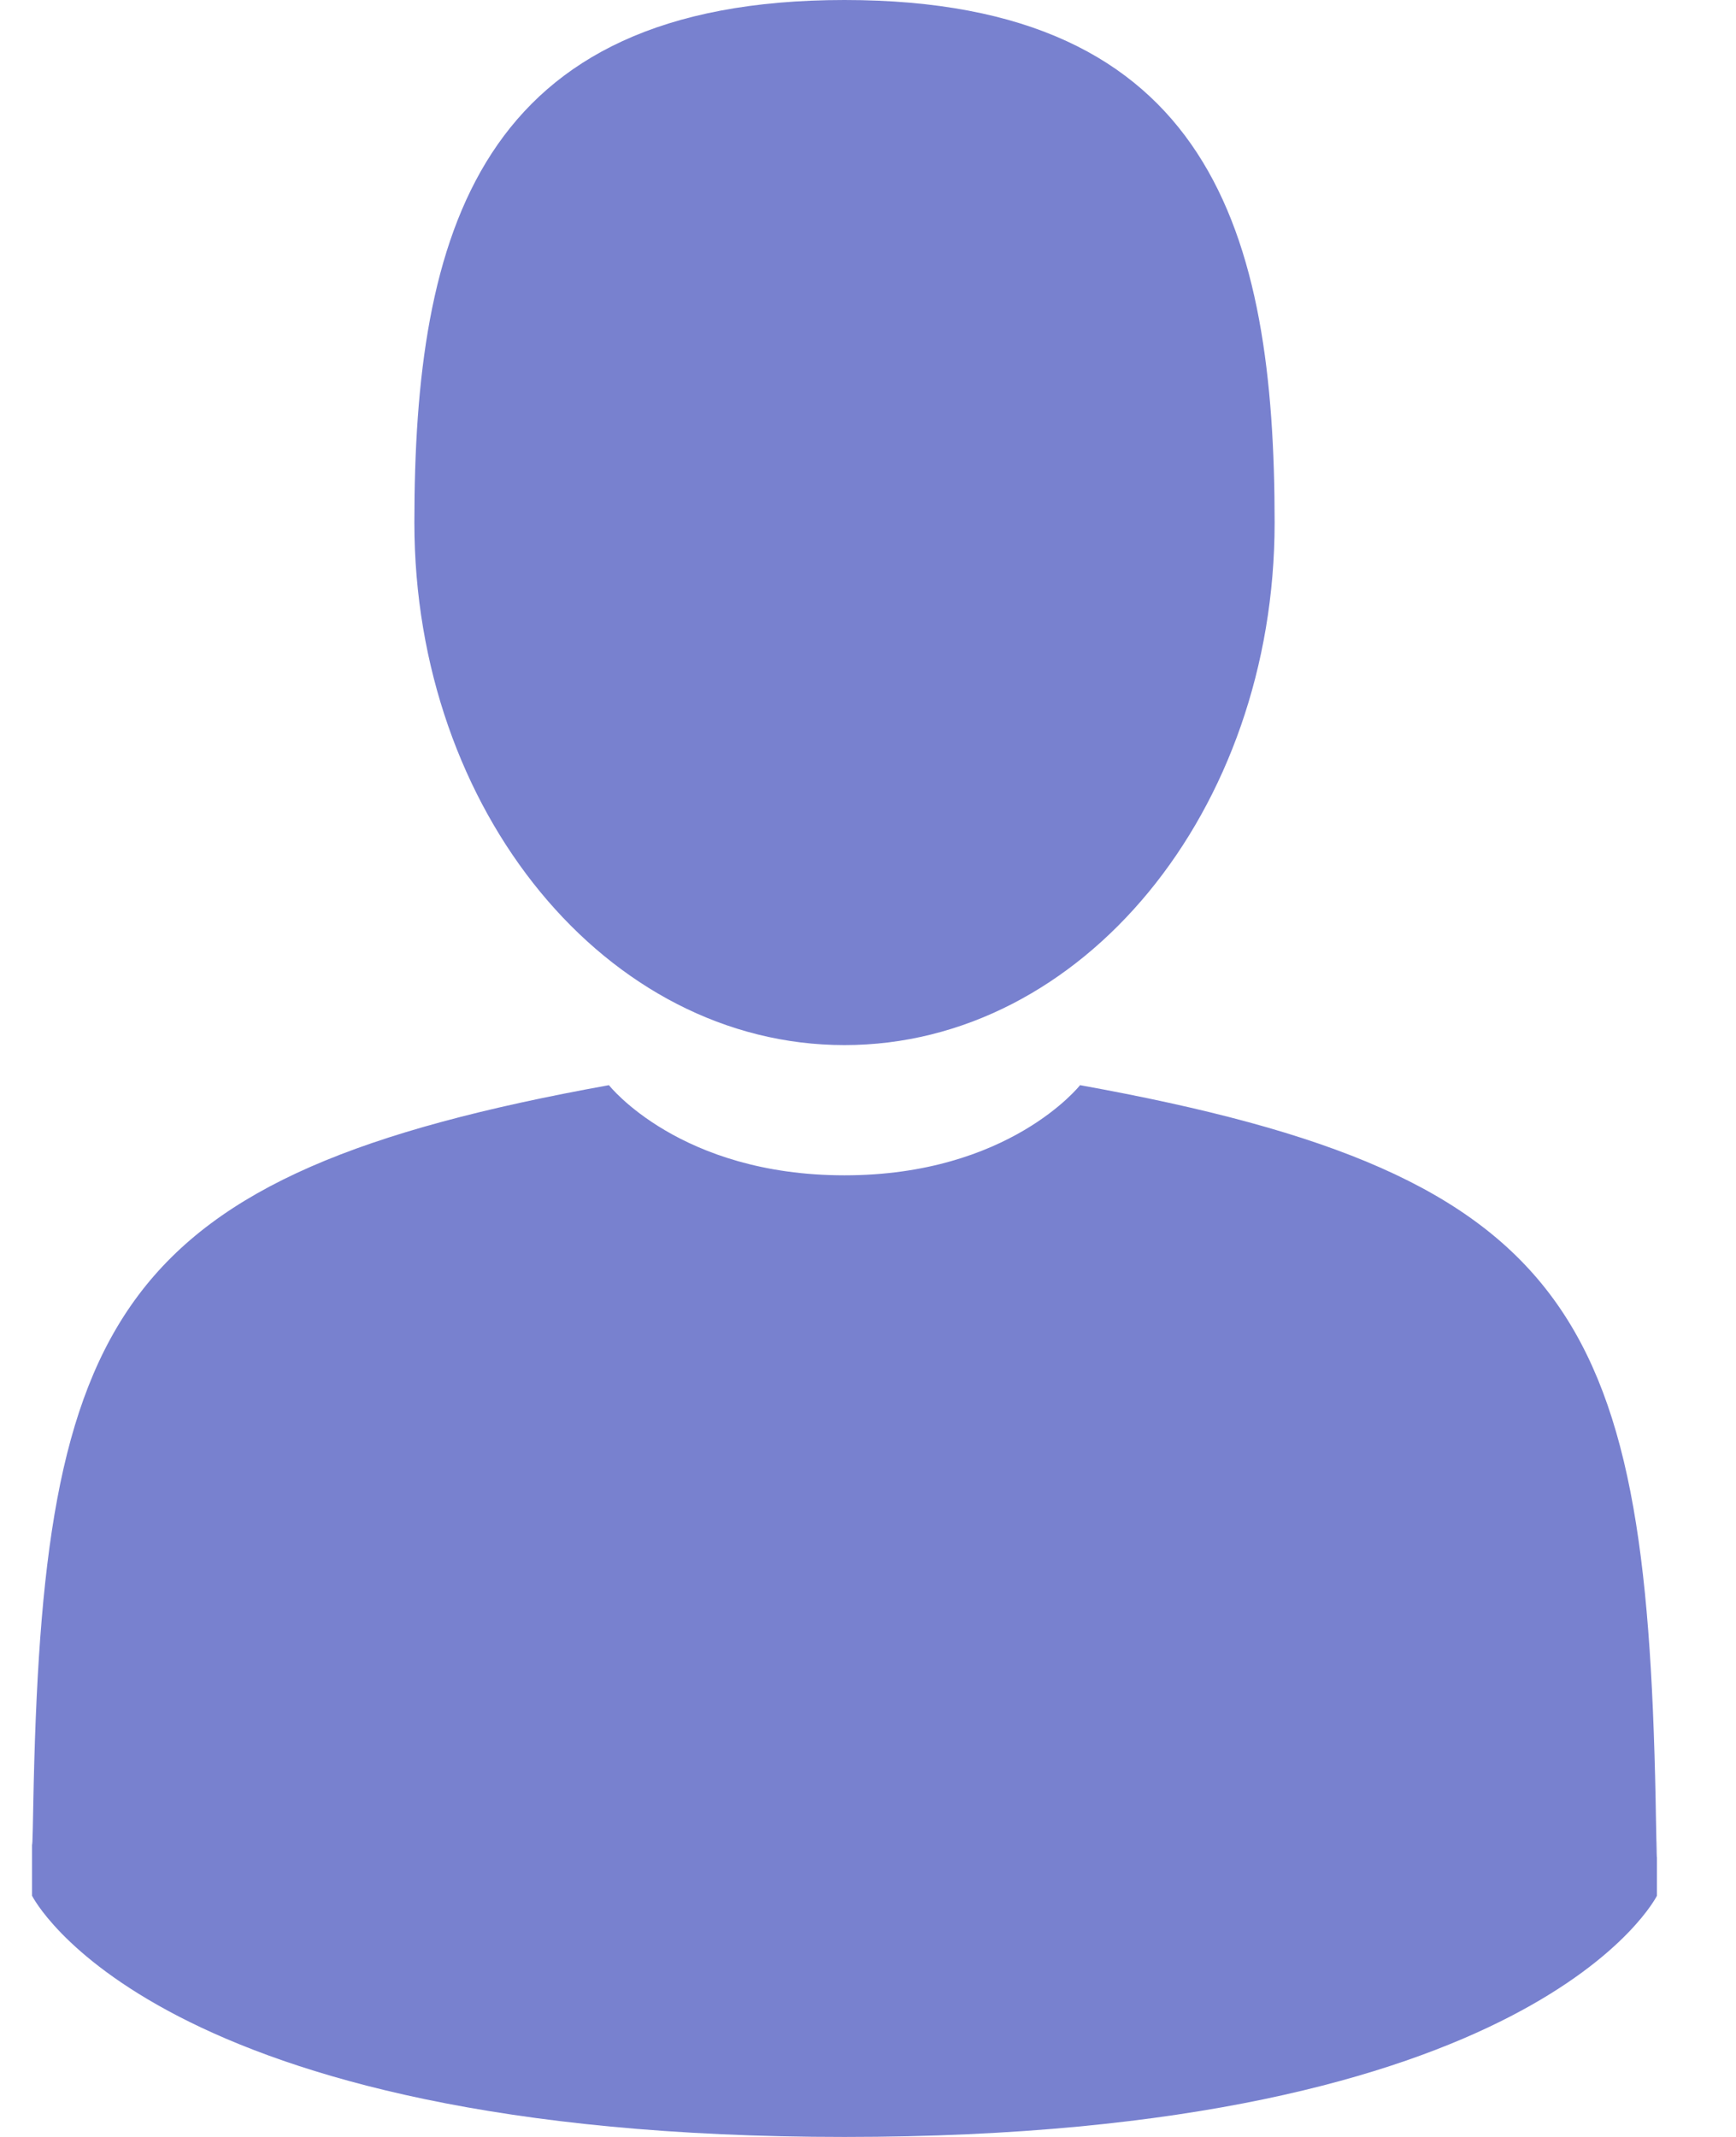 <svg width="13" height="16" viewBox="0 0 13 16" fill="none" xmlns="http://www.w3.org/2000/svg">
<path d="M6.324 7.825C8.103 7.825 9.545 6.073 9.545 3.913C9.545 1.752 9.072 0 6.324 0C3.577 0 3.103 1.752 3.103 3.913C3.103 6.073 4.545 7.825 6.324 7.825Z" fill="#7881CF"/>
<path d="M0.24 13.799C0.24 13.667 0.239 13.762 0.24 13.799V13.799Z" fill="#7881CF"/>
<path d="M12.408 13.902C12.41 13.866 12.409 13.652 12.408 13.902V13.902Z" fill="#7881CF"/>
<path d="M12.401 13.641C12.342 9.877 11.85 8.804 8.088 8.125C8.088 8.125 7.558 8.8 6.324 8.8C5.09 8.8 4.56 8.125 4.56 8.125C0.839 8.797 0.318 9.853 0.249 13.519C0.244 13.818 0.241 13.834 0.24 13.799C0.24 13.864 0.24 13.985 0.24 14.194C0.24 14.194 1.136 16 6.324 16C11.512 16 12.408 14.194 12.408 14.194C12.408 14.06 12.408 13.966 12.408 13.902C12.407 13.923 12.405 13.882 12.401 13.641Z" fill="#7881CF"/>
</svg>
